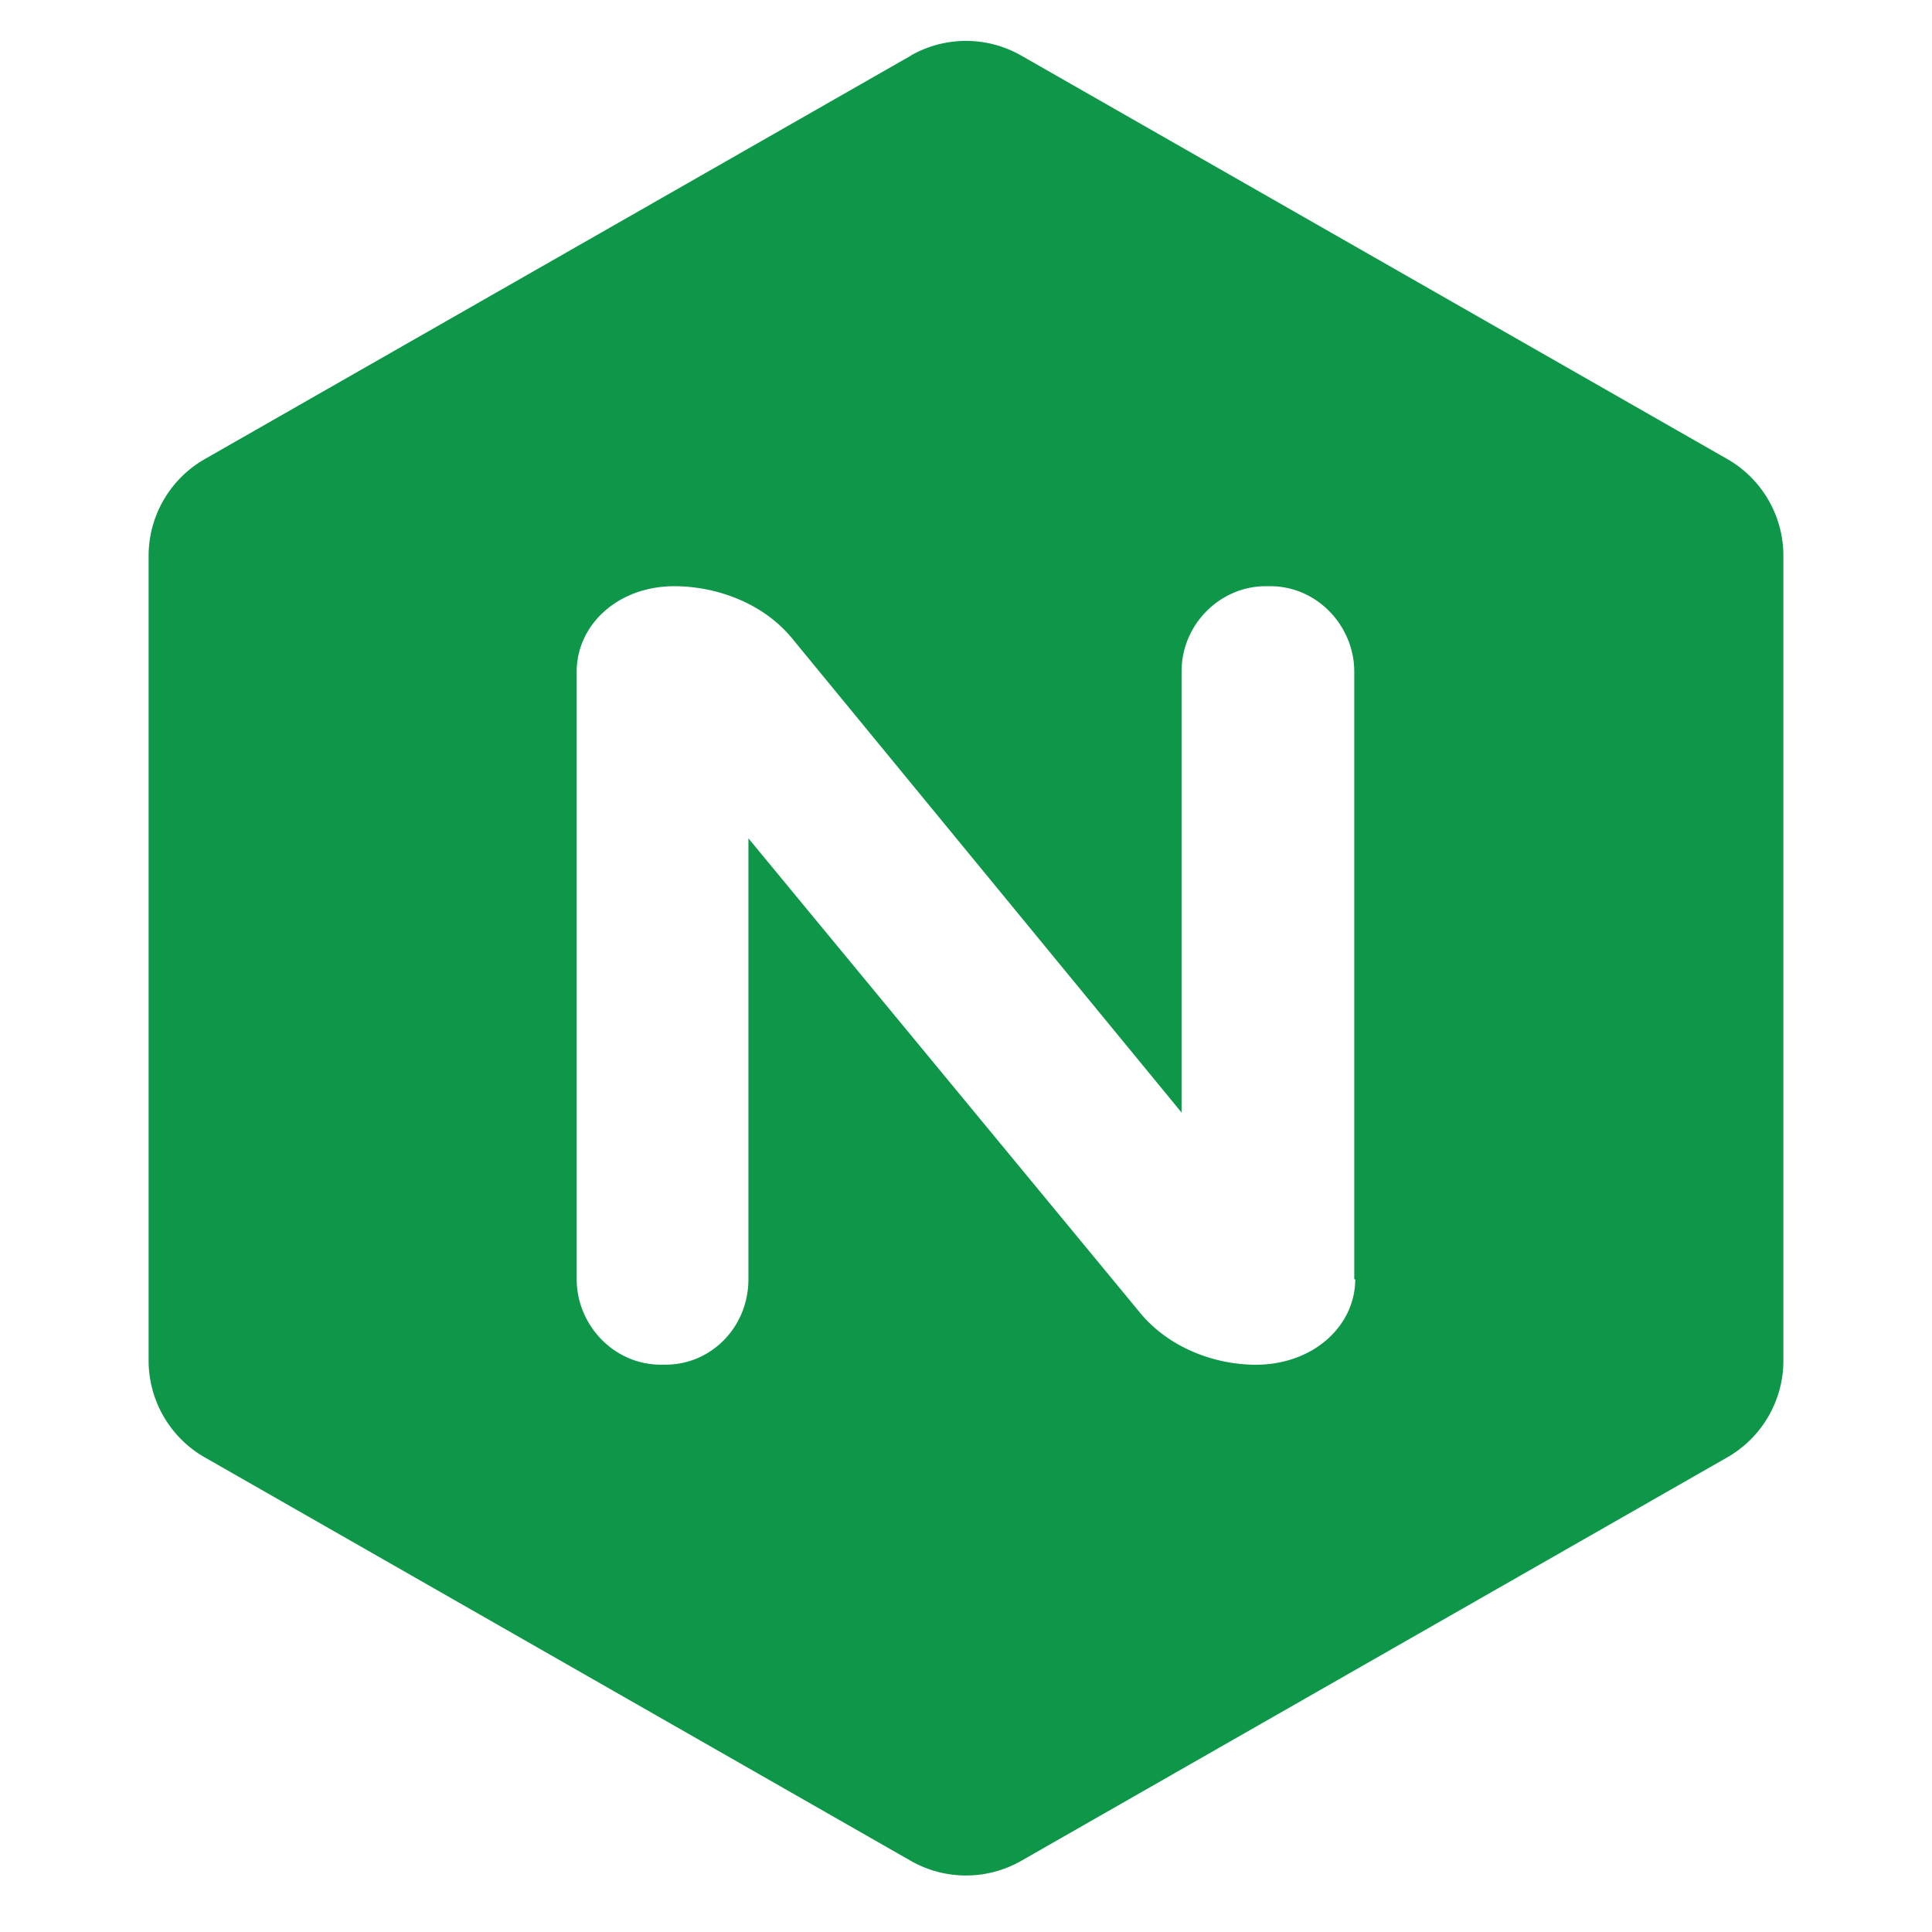 <?xml version="1.0" standalone="no"?><!DOCTYPE svg PUBLIC "-//W3C//DTD SVG 1.1//EN" "http://www.w3.org/Graphics/SVG/1.1/DTD/svg11.dtd"><svg t="1627029463368" class="icon" viewBox="0 0 1024 1024" version="1.1" xmlns="http://www.w3.org/2000/svg" p-id="5336" xmlns:xlink="http://www.w3.org/1999/xlink" width="200" height="200"><defs><style type="text/css">html, * {  }
@font-face { font-family: feedback-iconfont; src: url("//at.alicdn.com/t/font_1031158_1uhr8ri0pk5.eot?#iefix") format("embedded-opentype"), url("//at.alicdn.com/t/font_1031158_1uhr8ri0pk5.woff2") format("woff2"), url("//at.alicdn.com/t/font_1031158_1uhr8ri0pk5.woff") format("woff"), url("//at.alicdn.com/t/font_1031158_1uhr8ri0pk5.ttf") format("truetype"), url("//at.alicdn.com/t/font_1031158_1uhr8ri0pk5.svg#iconfont") format("svg"); }
</style></defs><path d="M482.698 29.538l-374.154 213.78A59.077 59.077 0 0 0 78.769 294.597v426.535a59.077 59.077 0 0 0 29.775 51.318l374.154 213.819a59.077 59.077 0 0 0 58.604 0l374.154-213.819A59.077 59.077 0 0 0 945.231 721.172V294.597a59.077 59.077 0 0 0-29.775-51.318l-374.154-213.819a59.077 59.077 0 0 0-58.604 0z m235.599 648.507c0 24.734-22.252 45.292-52.697 45.292-21.74 0-46.553-8.98-62.07-28.436l-206.848-250.565v233.669c0 25.285-19.614 45.292-43.914 45.292h-2.599c-24.852 0-44.505-21.071-44.505-45.292V355.958c0-24.734 21.74-45.253 51.751-45.253 22.252 0 47.537 8.94 63.055 28.436l205.785 250.526V355.958c0-25.285 20.677-45.253 44.505-45.253h2.56c24.812 0 44.465 21.071 44.465 45.292v322.048h0.512z" fill="#0F9749" p-id="5337"></path></svg>